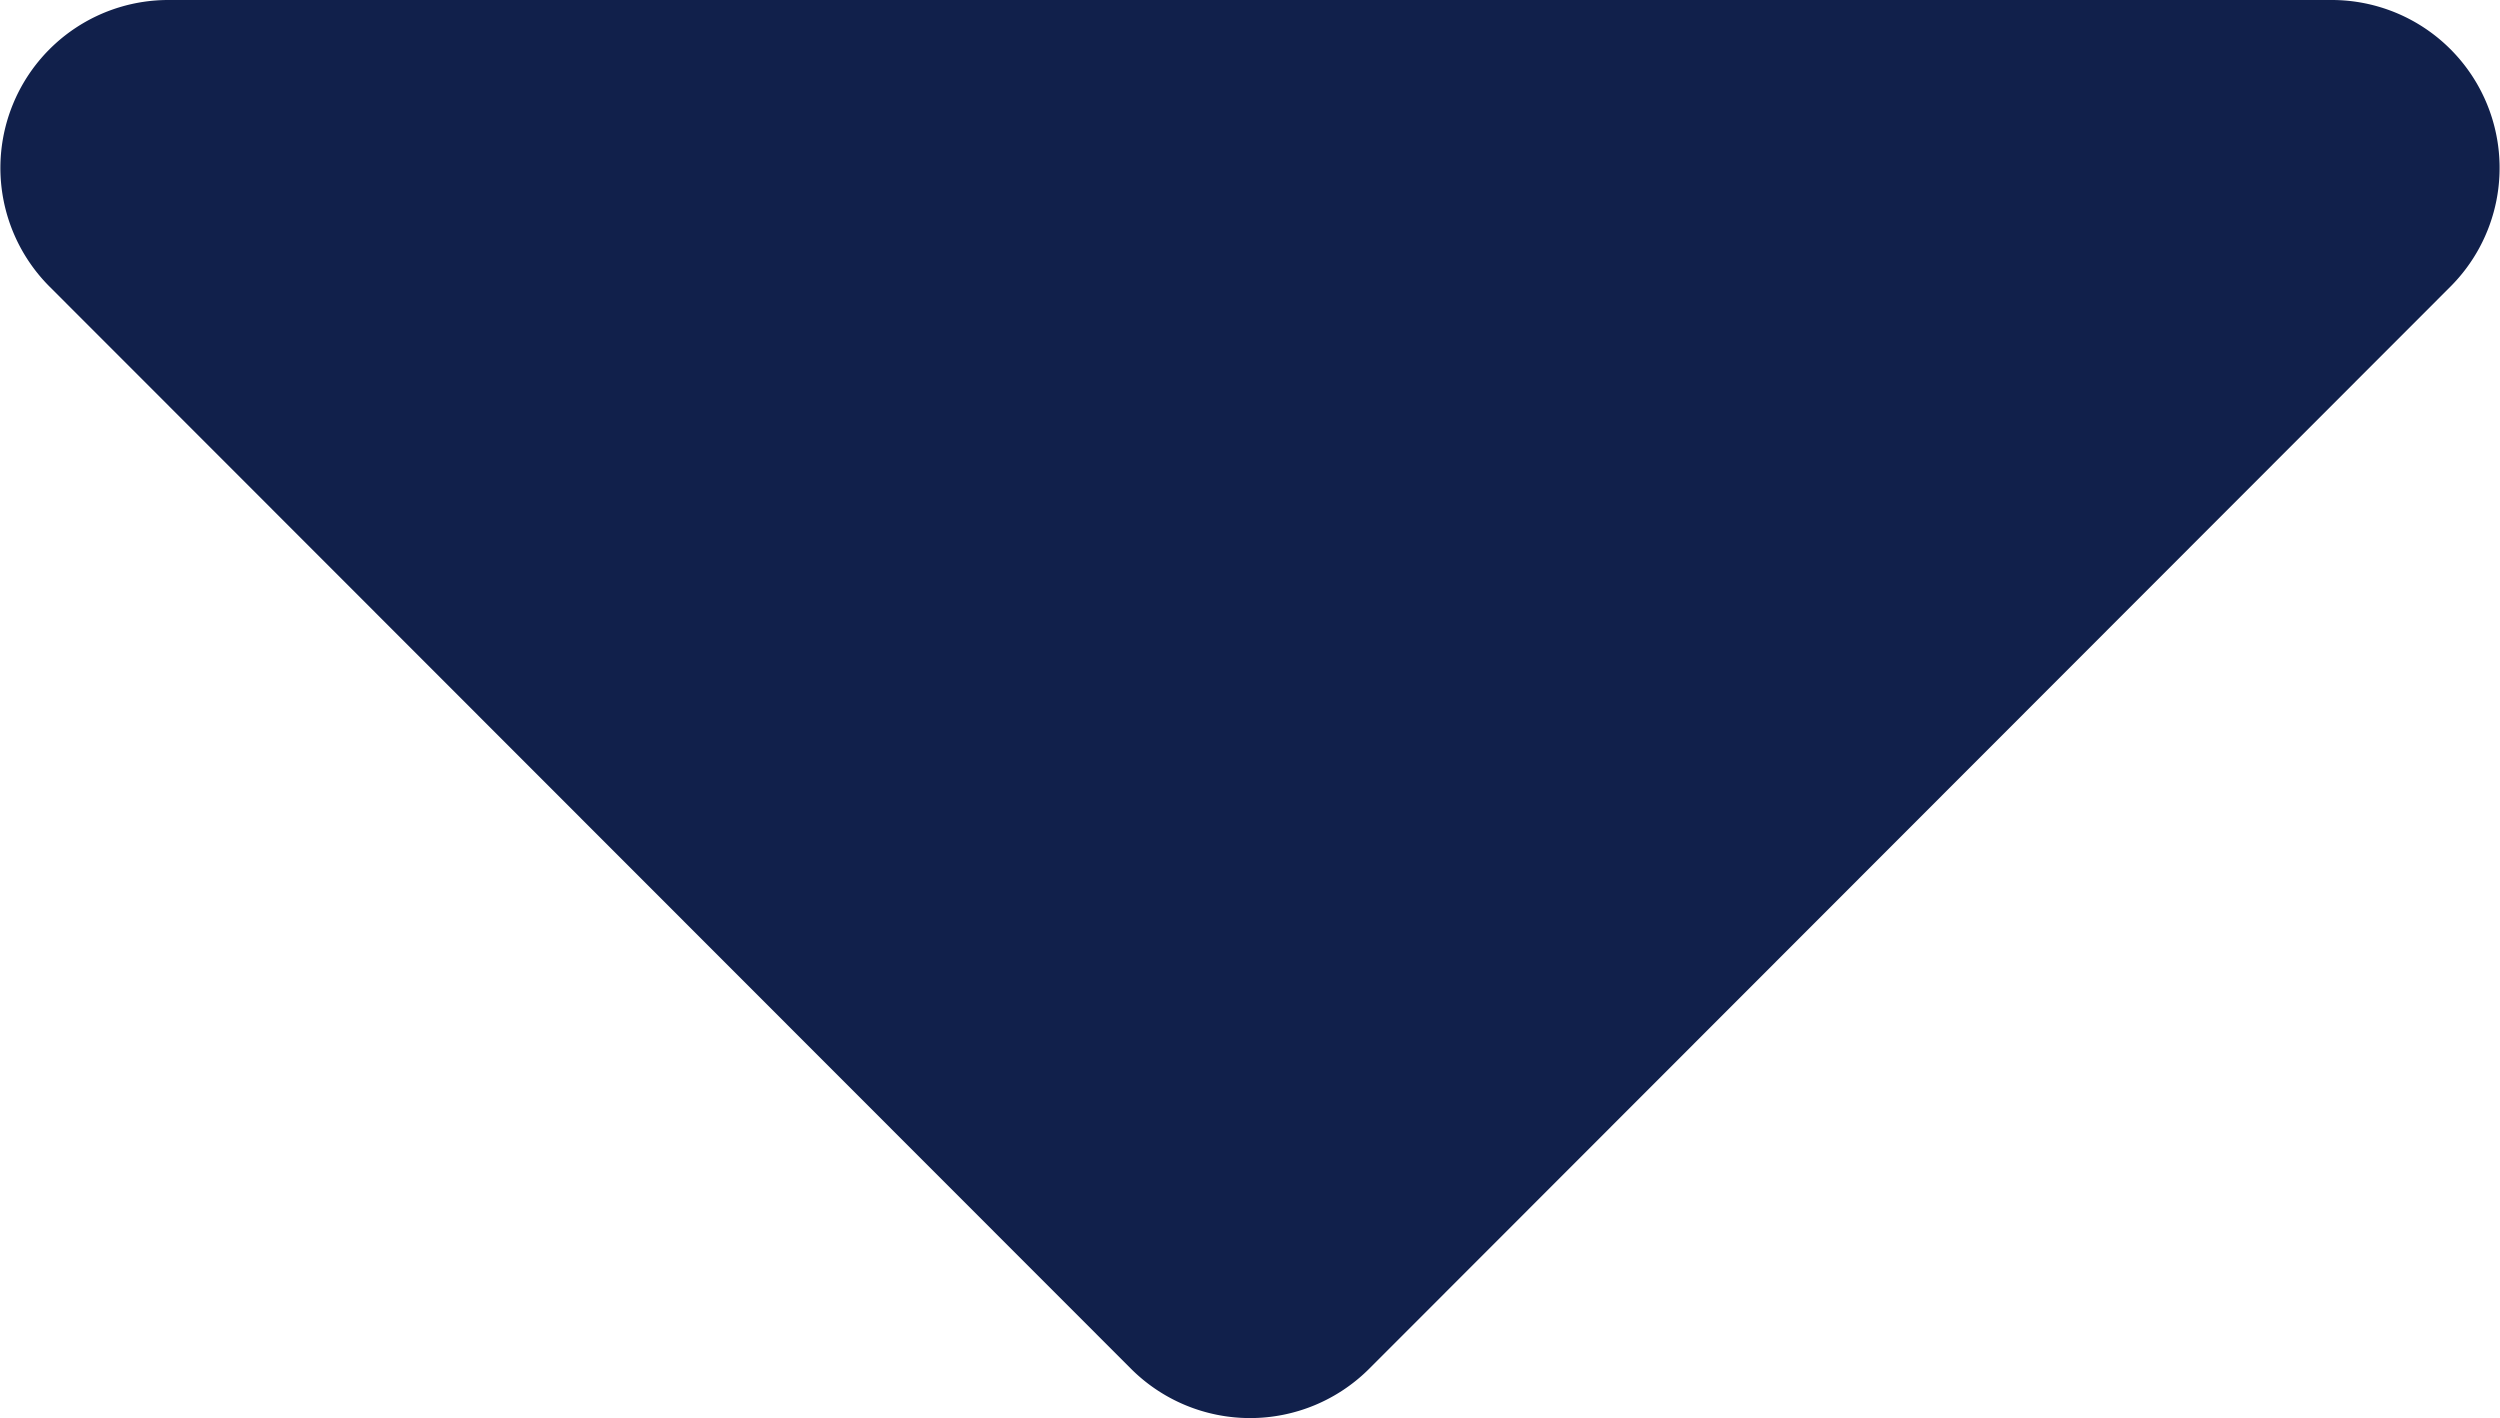 <svg xmlns="http://www.w3.org/2000/svg" width="14.353" height="8.142" viewBox="0 0 14.353 8.142">
  <path id="Icon_awesome-caret-down" data-name="Icon awesome-caret-down" d="M1.76,13.5H14.181a.964.964,0,0,1,.681,1.646L8.654,21.359a.967.967,0,0,1-1.366,0L1.079,15.146A.964.964,0,0,1,1.76,13.5Z" transform="translate(-0.794 -13.5)" fill="#11204b"/>
</svg>
